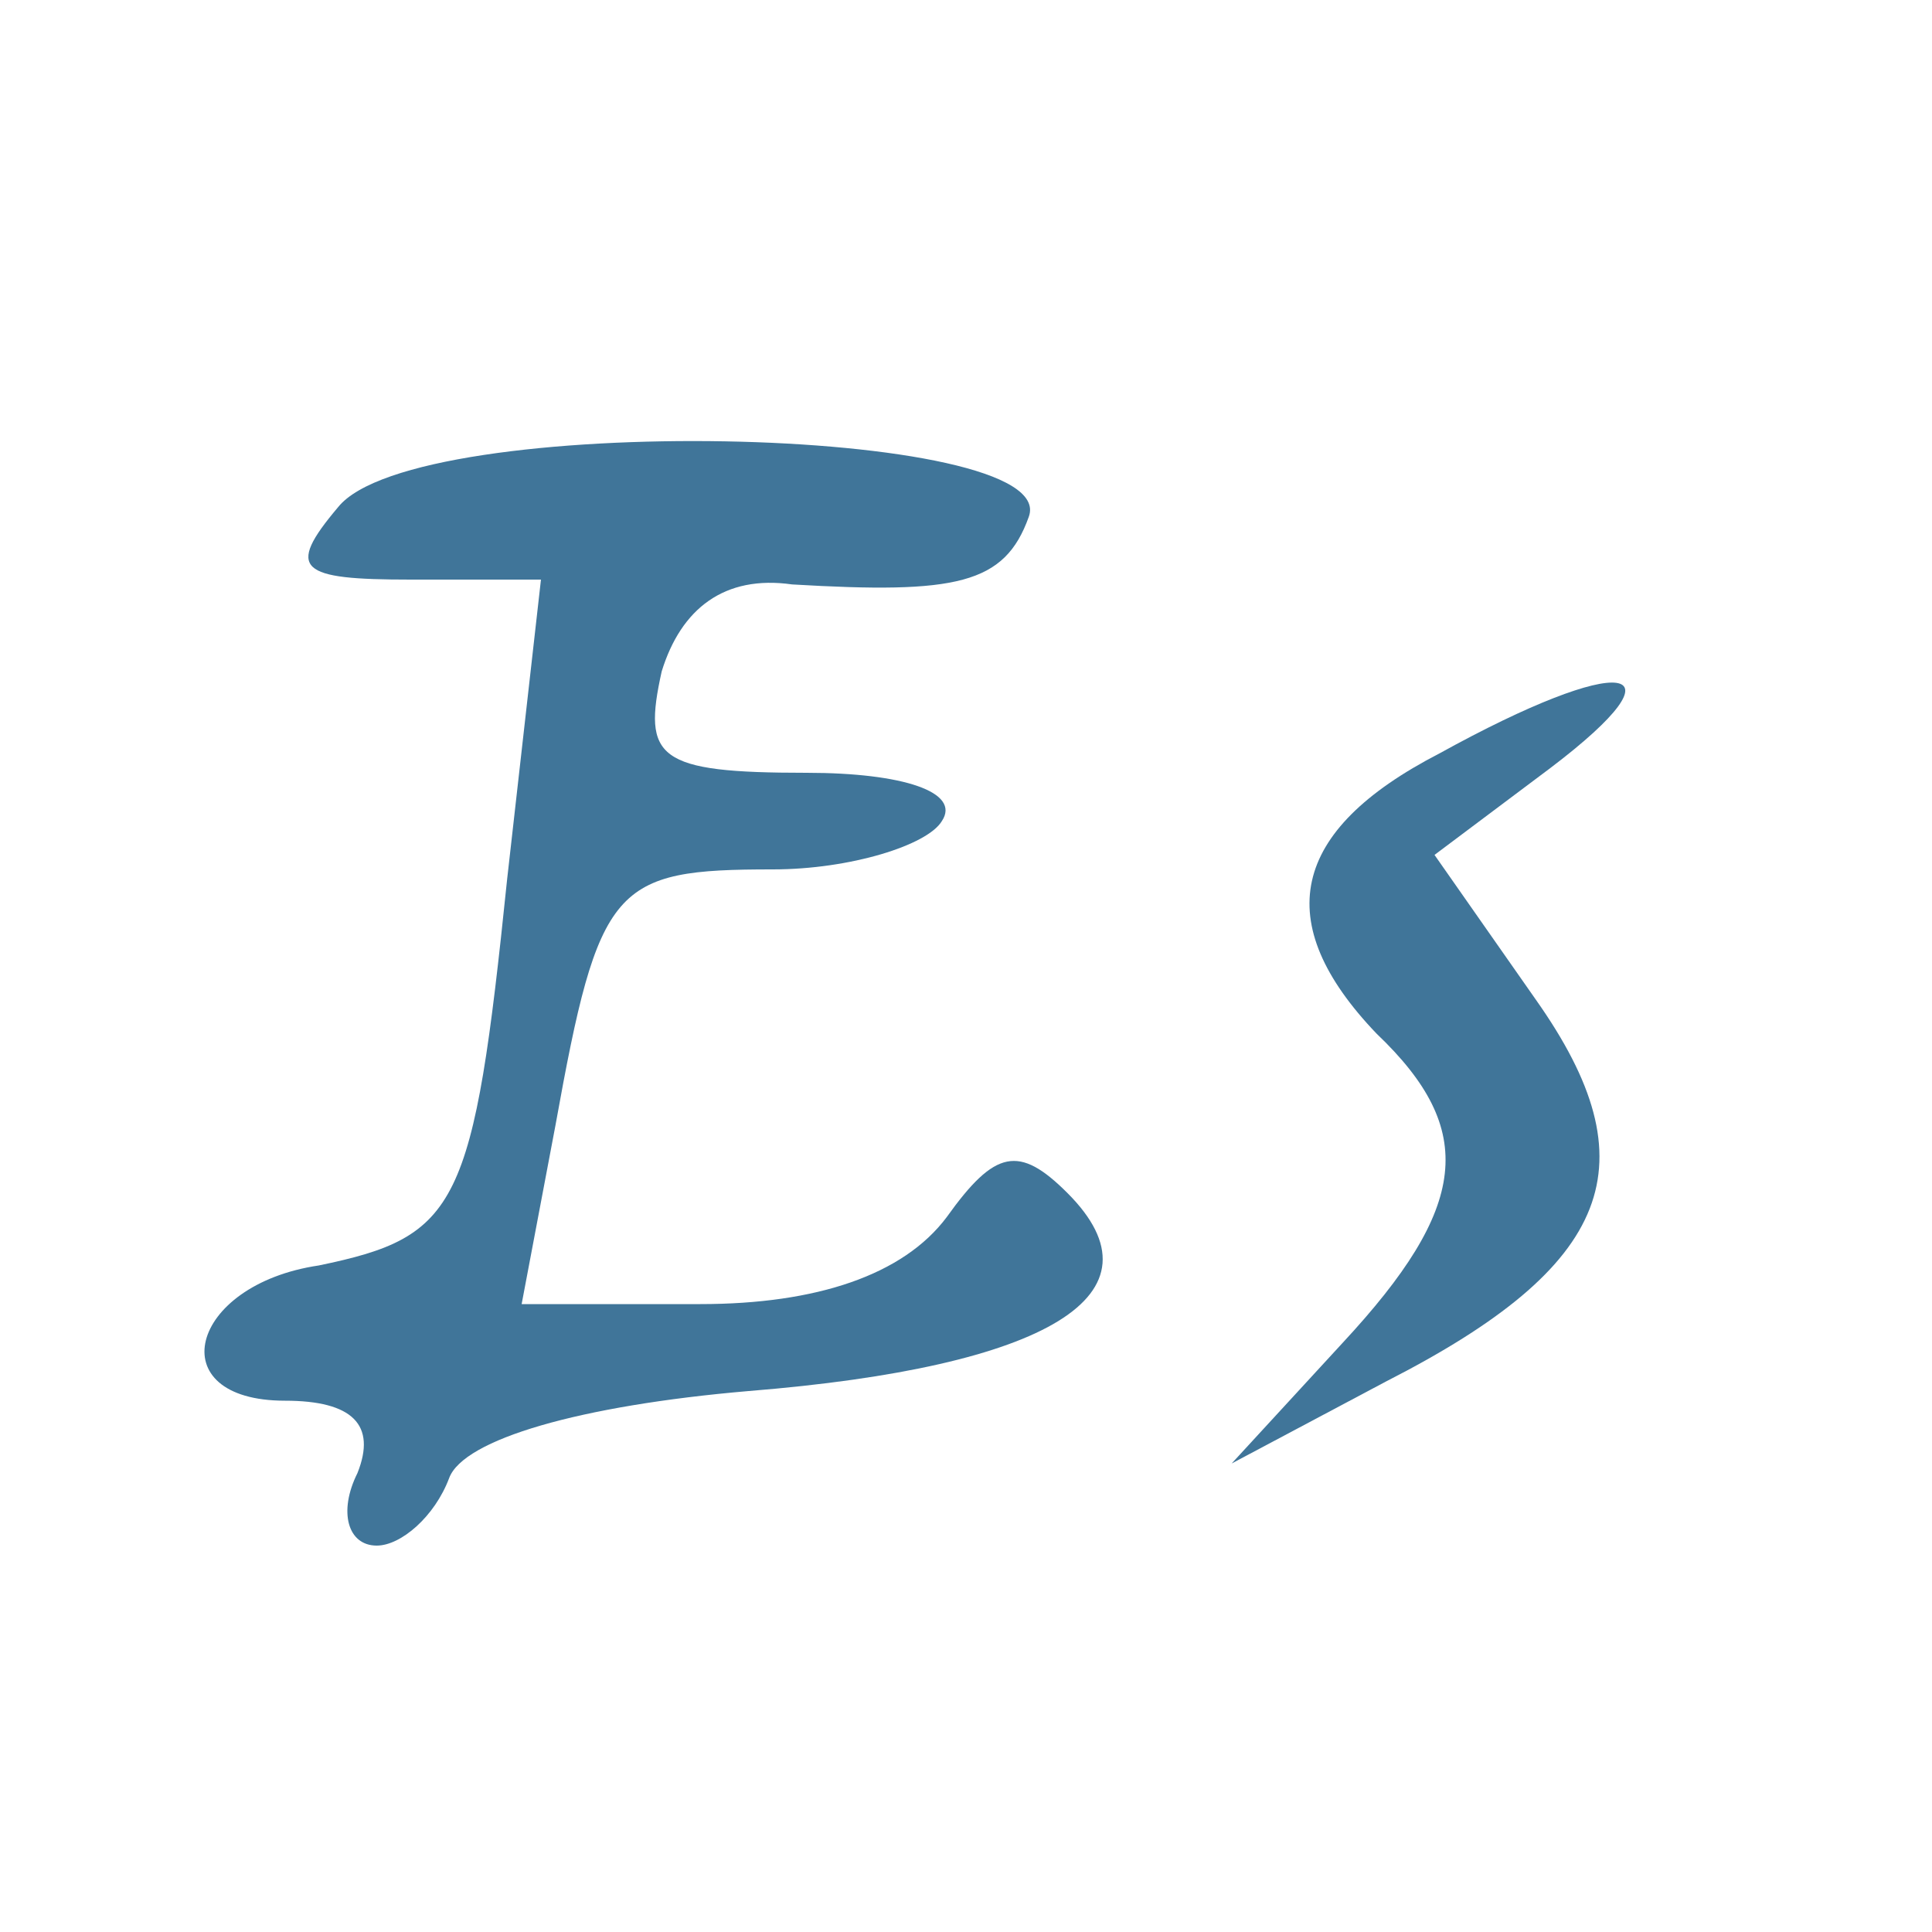 <?xml version="1.0" standalone="no"?>
<!DOCTYPE svg PUBLIC "-//W3C//DTD SVG 20010904//EN"
 "http://www.w3.org/TR/2001/REC-SVG-20010904/DTD/svg10.dtd">
<svg version="1.0" xmlns="http://www.w3.org/2000/svg"
 width="40pt" height="40pt" viewBox="0 0 40 40"
 preserveAspectRatio="xMidYMid meet">

<g transform="translate(0,40) scale(0.1,-0.1)"
fill="#407599" stroke="">
<path d="M70 295 c-11 -13 -8 -15 15 -15 l27 0 -7 -62 c-7 -68 -10 -74 -39
-80 -27 -4 -33 -28 -7 -28 14 0 19 -5 15 -15 -4 -8 -2 -15 4 -15 5 0 12 6 15
14 3 8 27 15 62 18 62 5 87 20 66 41 -10 10 -15 9 -25 -5 -9 -12 -27 -18 -51
-18 l-37 0 7 37 c9 50 12 53 45 53 16 0 32 5 35 10 4 6 -8 10 -28 10 -31 0
-34 3 -30 21 4 13 13 20 27 18 34 -2 44 0 49 14 7 19 -127 22 -143 2z"/>
<path d="M298 244 c-31 -16 -35 -35 -13 -58 21 -20 19 -36 -7 -64 l-23 -25 32
17 c47 24 55 45 31 79 l-21 30 24 18 c29 22 15 24 -23 3z"/>
</g>
</svg>
